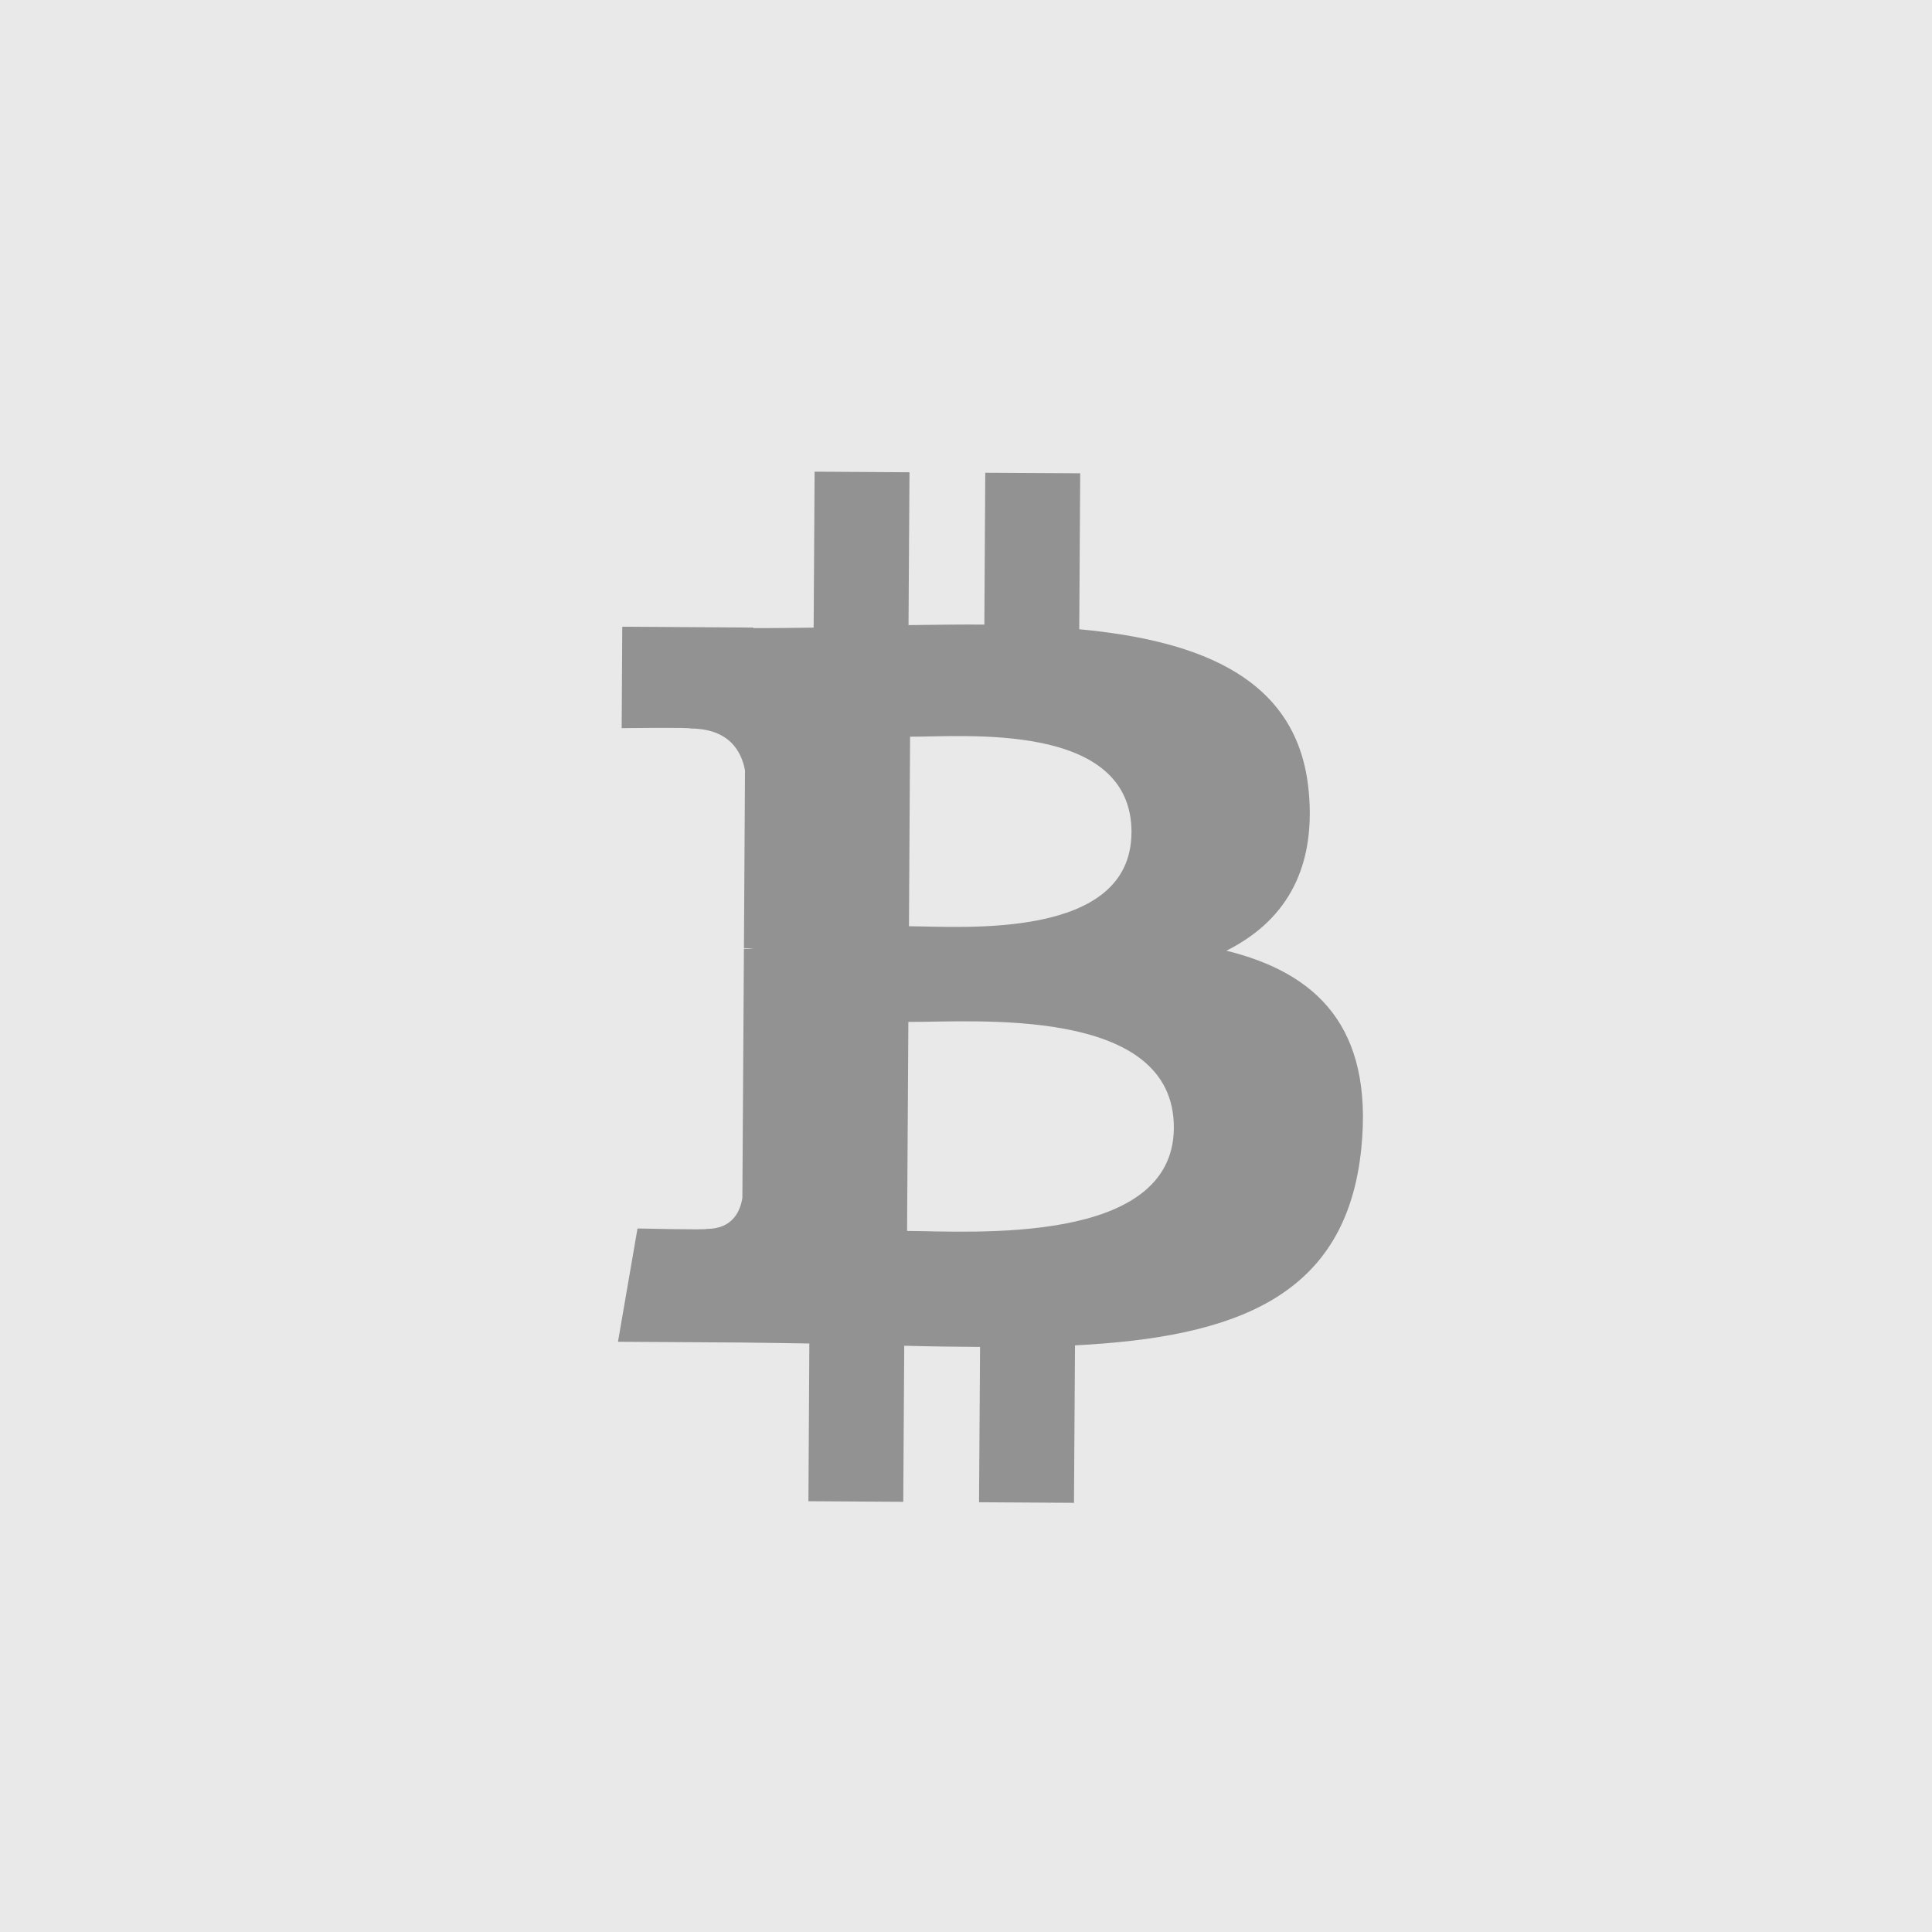 <svg width="36" height="36" viewBox="0 0 36 36" fill="none" xmlns="http://www.w3.org/2000/svg">
<rect width="36" height="36" fill="#929293" fill-opacity="0.2"/>
<path d="M24.386 14.749C24.197 12.652 22.393 11.939 20.11 11.725L20.128 8.819L18.359 8.809L18.342 11.638C17.877 11.635 17.402 11.642 16.929 11.648L16.947 8.8L15.179 8.789L15.161 11.695C14.778 11.7 14.401 11.705 14.035 11.703L14.035 11.694L11.595 11.678L11.584 13.568C11.584 13.568 12.89 13.551 12.868 13.575C13.585 13.579 13.816 13.996 13.882 14.356L13.862 17.667C13.911 17.667 13.976 17.67 14.049 17.68C13.99 17.68 13.927 17.679 13.862 17.679L13.833 22.317C13.801 22.543 13.666 22.902 13.165 22.899C13.188 22.92 11.879 22.891 11.879 22.891L11.515 25.002L13.817 25.016C14.246 25.019 14.667 25.029 15.081 25.034L15.064 27.973L16.831 27.984L16.849 25.076C17.334 25.089 17.803 25.095 18.262 25.098L18.243 27.992L20.012 28.003L20.031 25.069C23.006 24.916 25.092 24.179 25.367 21.388C25.589 19.14 24.538 18.131 22.852 17.715C23.881 17.199 24.527 16.283 24.387 14.749L24.386 14.748L24.386 14.749ZM21.873 21.019C21.861 23.215 18.101 22.943 16.902 22.937L16.926 19.042C18.125 19.05 21.887 18.727 21.873 21.019L21.873 21.019ZM21.083 15.519C21.071 17.517 17.936 17.265 16.937 17.259L16.958 13.727C17.957 13.733 21.096 13.435 21.084 15.519L21.083 15.519Z" fill="#929292"/>
</svg>
